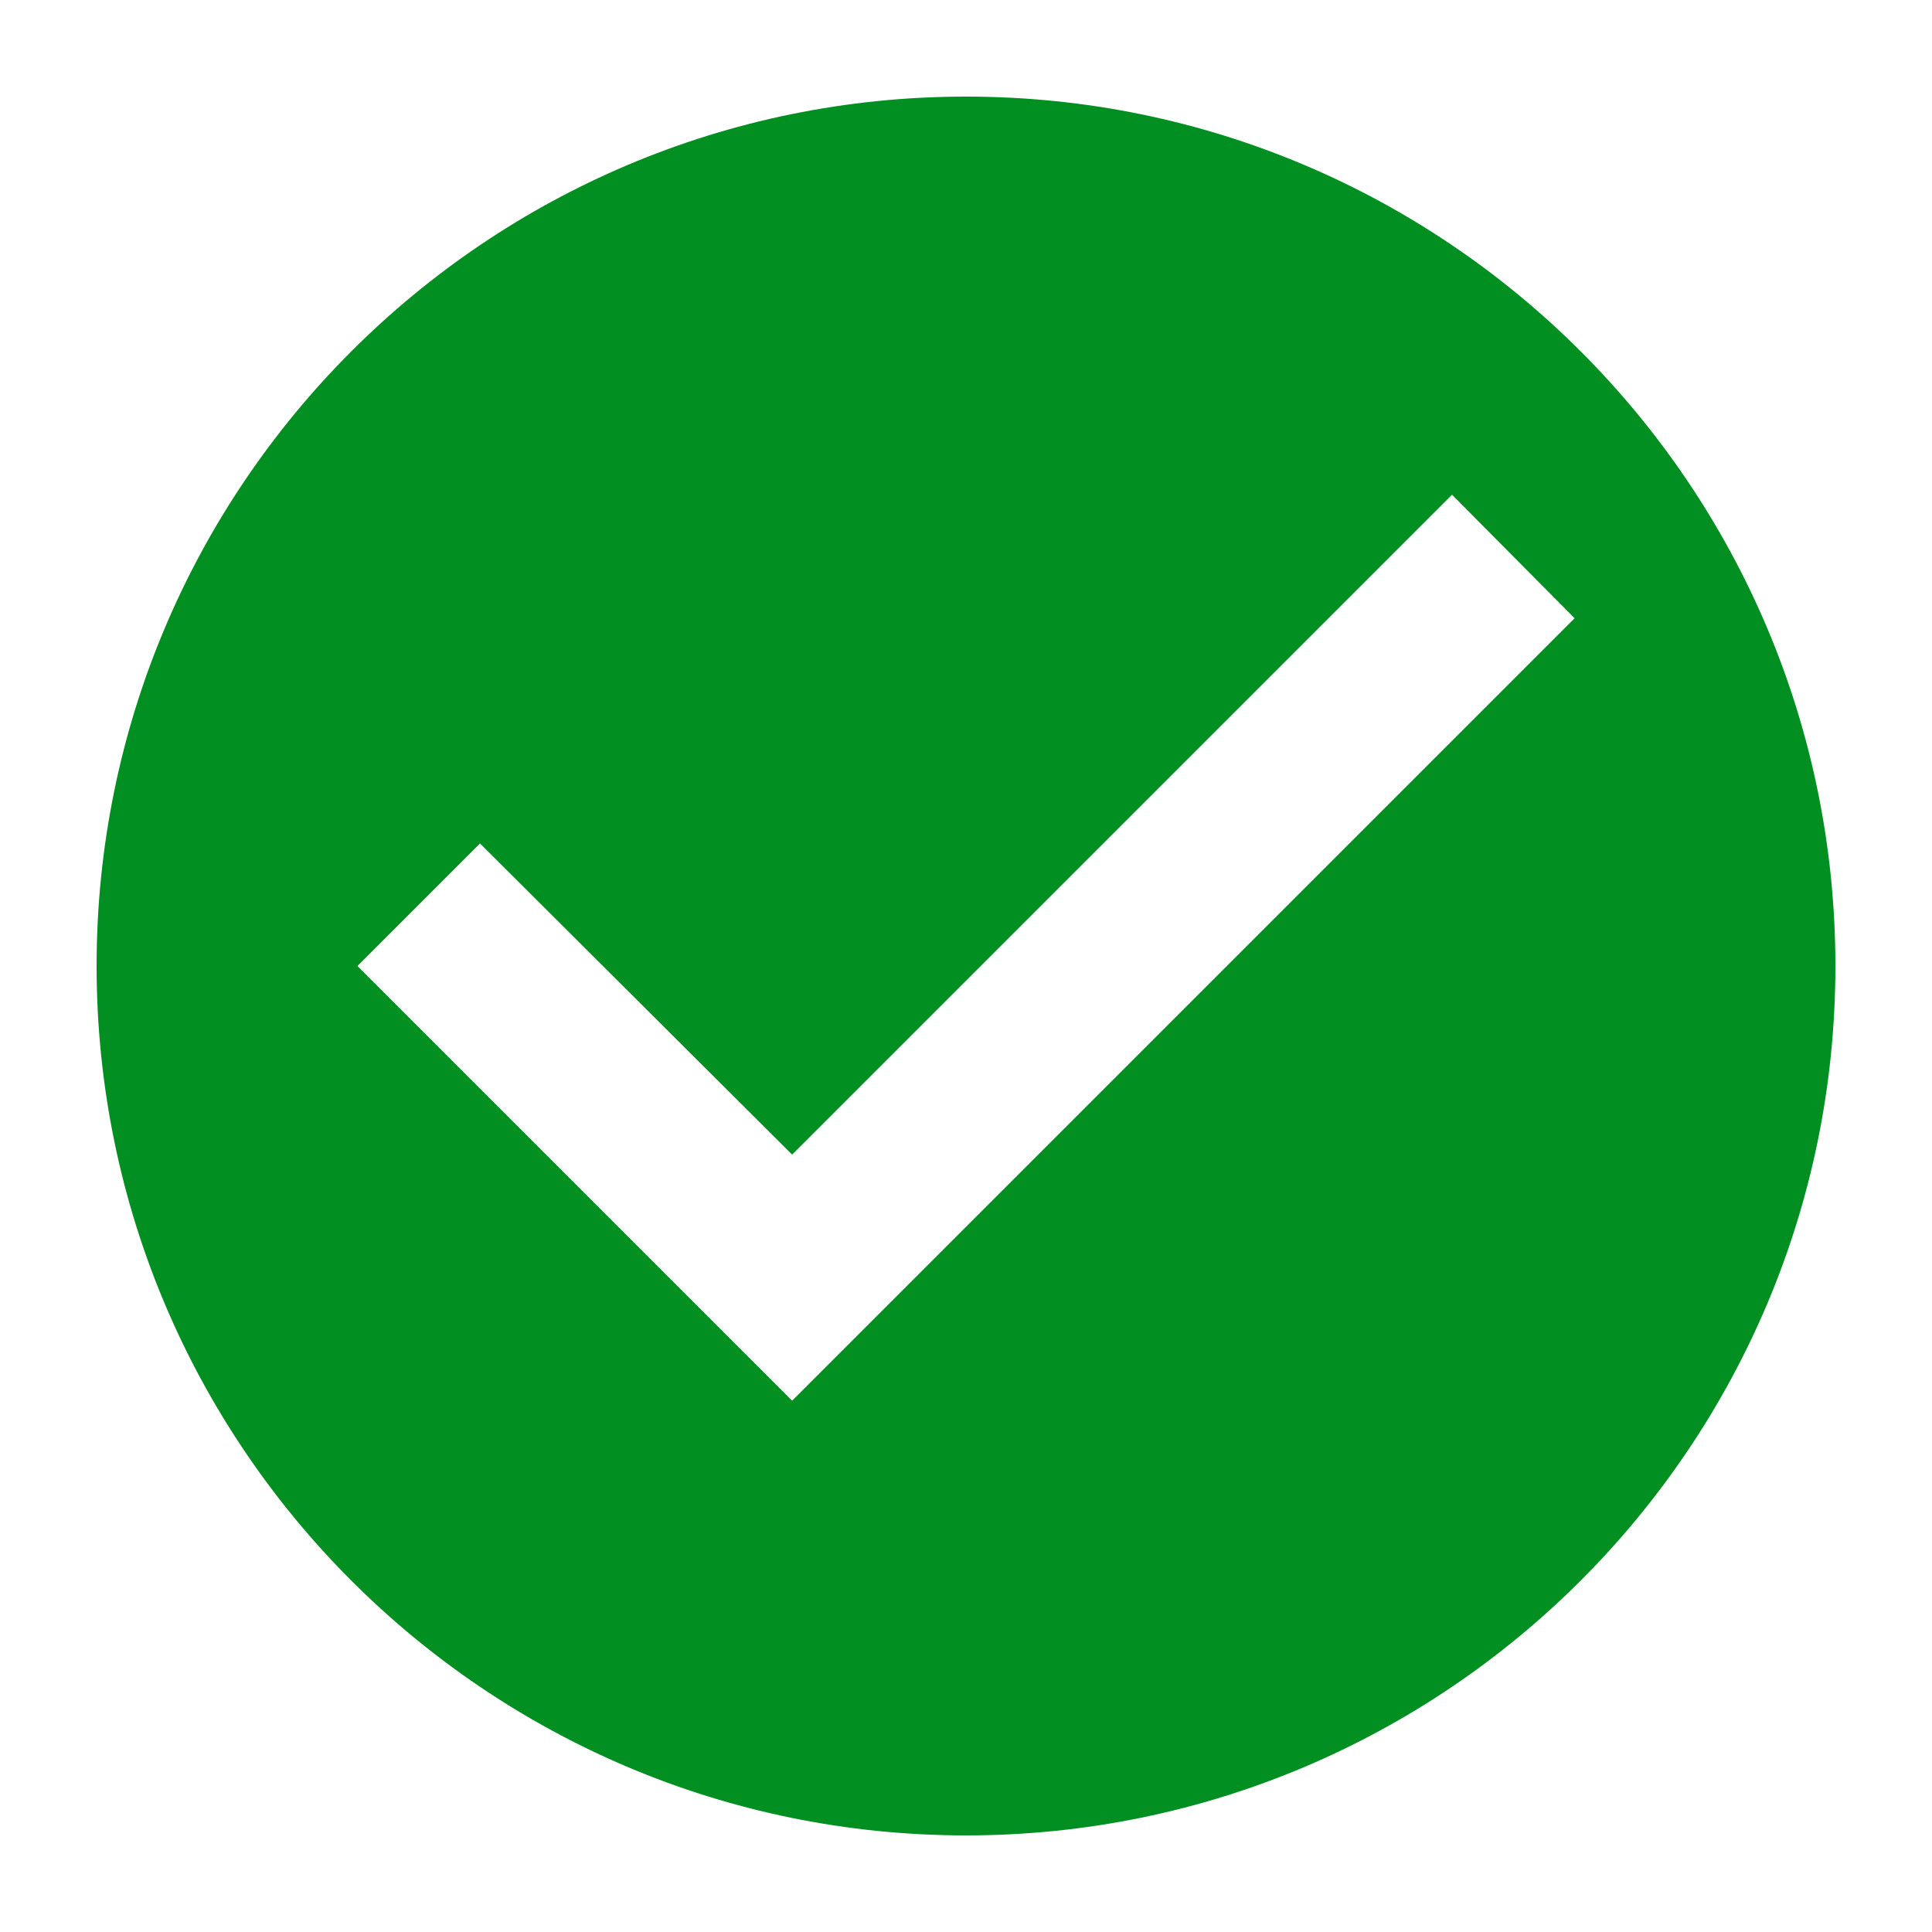 <svg width="16" height="16" viewBox="0 0 16 16" fill="none" xmlns="http://www.w3.org/2000/svg">
    <path d="M8 0.8C4.026 0.8 0.8 4.025 0.8 8C0.8 11.974 4.026 15.2 8 15.2C11.974 15.2 15.2 11.974 15.2 8C15.2 4.025 11.974 0.8 8 0.8ZM6.56 11.6L2.96 8L3.975 6.985L6.56 9.562L12.025 4.097L13.04 5.12L6.56 11.6Z"
          fill="#008F20"/>
</svg>
